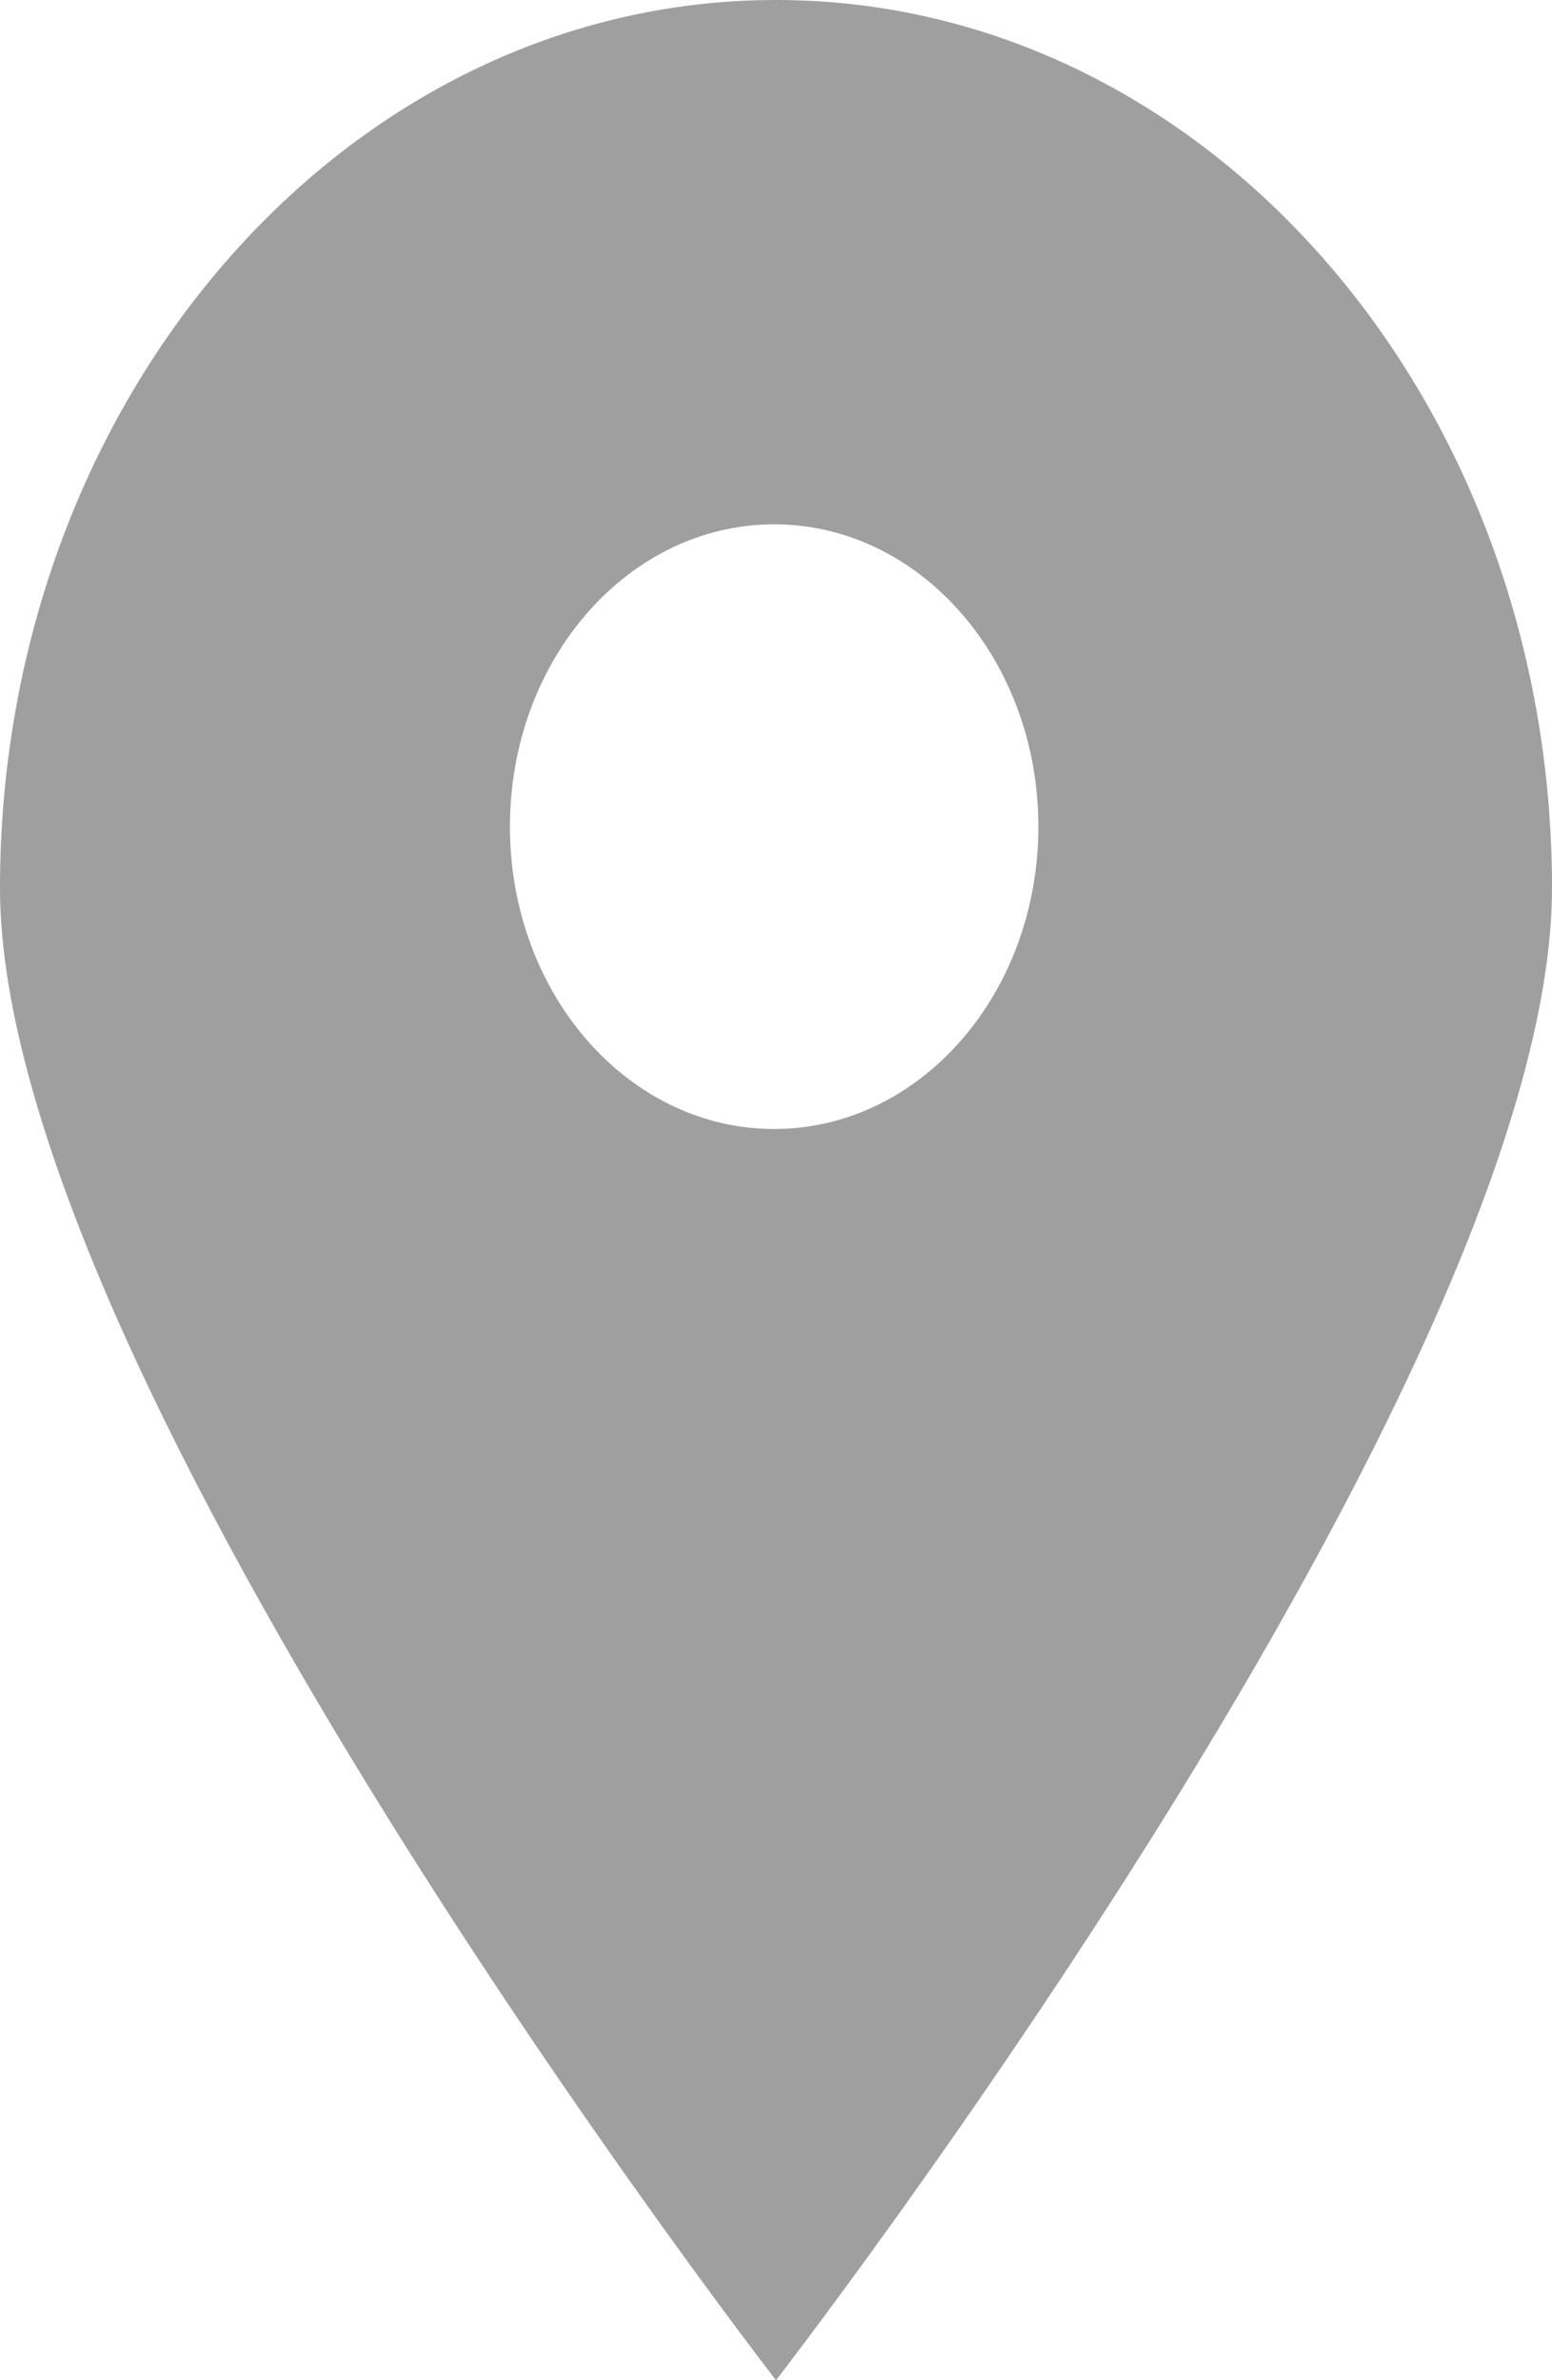 <svg width="311" height="477" viewBox="0 0 311 477" fill="none" xmlns="http://www.w3.org/2000/svg">
<path d="M155.5 0C69.605 0 0 79.654 0 177.951C0 276.247 155.5 477 155.5 477C155.5 477 311 276.247 311 177.951C311 79.654 241.395 0 155.5 0ZM155.13 226.251C125.881 226.251 102.186 199.135 102.186 165.664C102.186 132.192 125.881 105.076 155.13 105.076C184.379 105.076 208.074 132.192 208.074 165.664C208.074 199.135 184.379 226.251 155.13 226.251Z" fill="#9F9F9F"/>
</svg>
